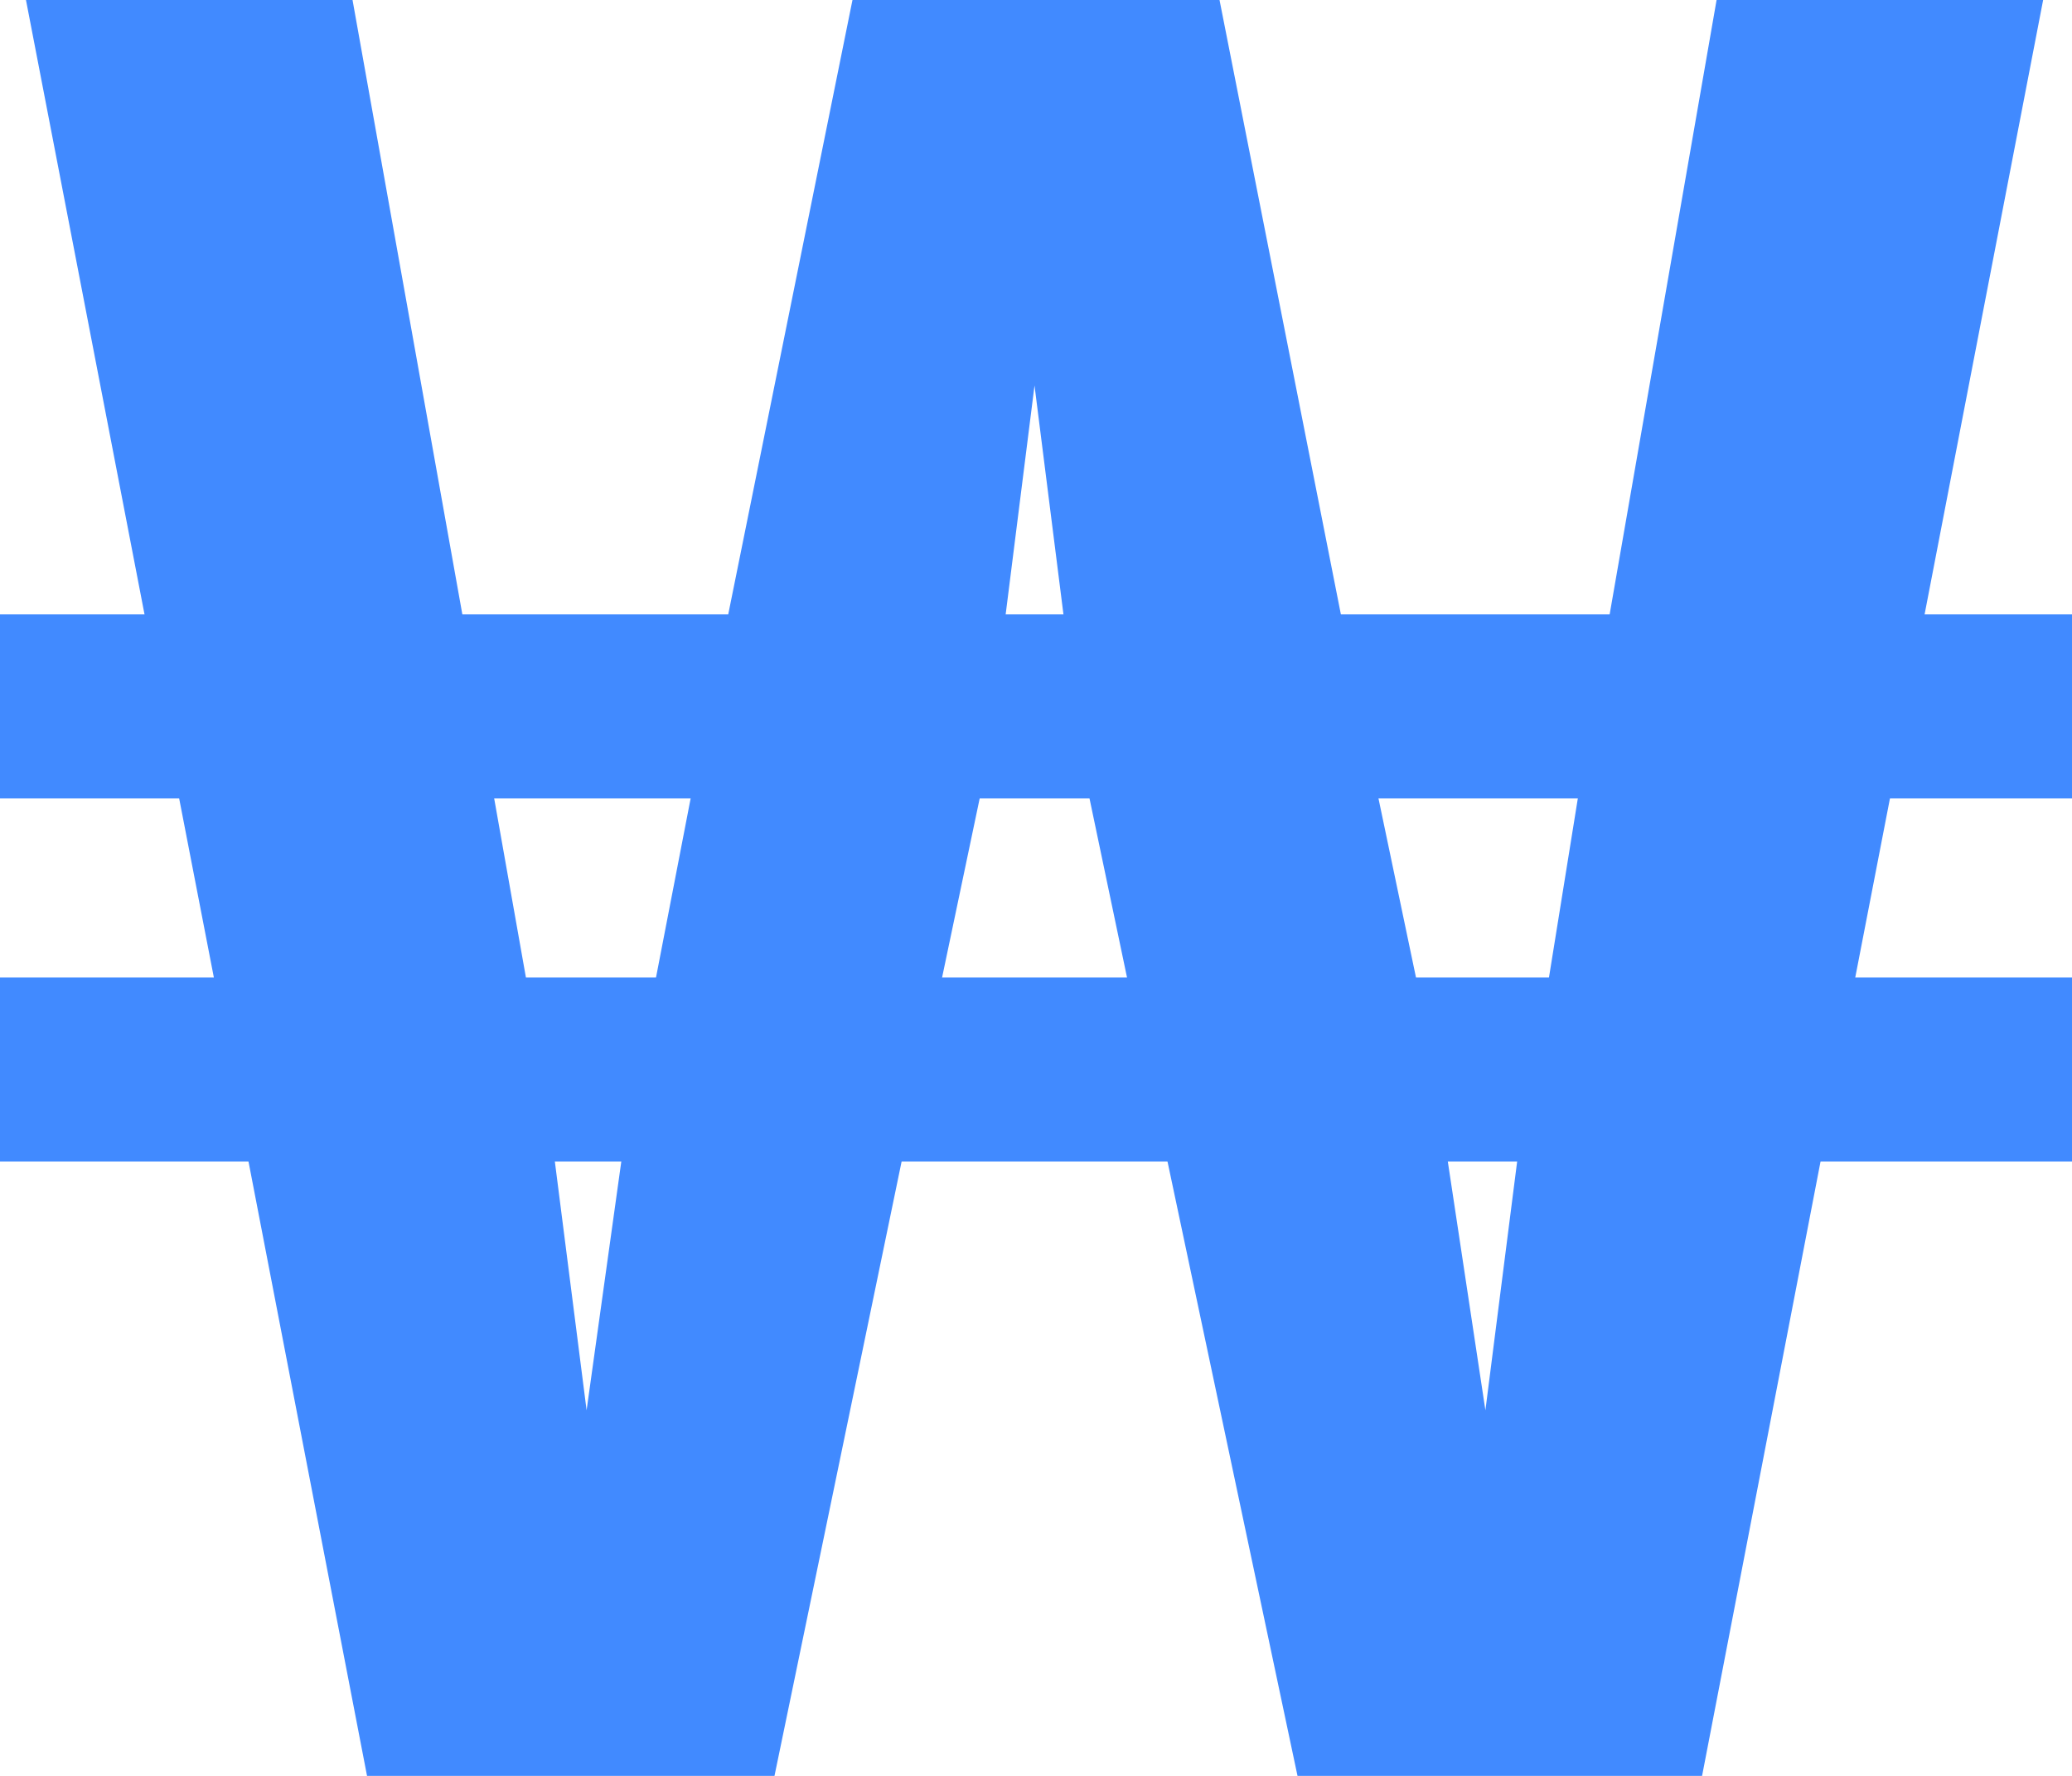 <svg width="28" height="24" viewBox="0 0 28 24" fill="none" xmlns="http://www.w3.org/2000/svg">
<path d="M4.96 24L3.358 15.697H0V13.21H2.89L2.421 10.79H0V8.303H1.953L0.351 0H4.764L6.248 8.303H9.841L11.52 0H16.48L18.12 8.303H21.752L23.197 0H27.61L26.008 8.303H28V10.79H25.54L25.071 13.21H28V15.697H24.602L23.001 24H17.534L15.777 15.697H12.184L10.466 24H4.96ZM13.59 8.303H14.371L13.98 5.21L13.59 8.303ZM7.107 13.21H8.865L9.333 10.79H6.678L7.107 13.21ZM12.731 13.21H15.23L14.723 10.79H13.239L12.731 13.21ZM19.135 13.21H20.932L21.322 10.79H18.628L19.135 13.21ZM7.927 19.059L8.396 15.697H7.498L7.927 19.059ZM20.073 19.059L20.502 15.697H19.565L20.073 19.059Z" fill="#418AFF"/>
</svg>
